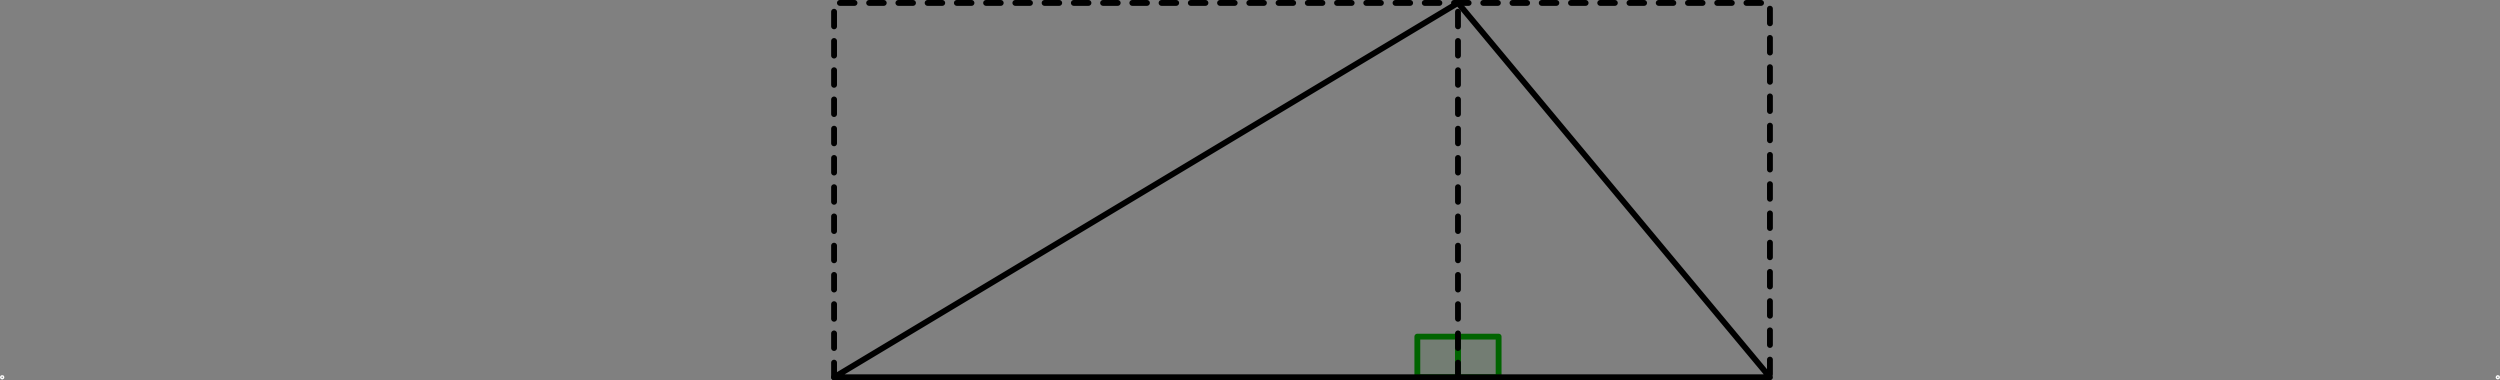 <?xml version="1.0" encoding="UTF-8" standalone="no"?>
<!DOCTYPE svg PUBLIC "-//W3C//DTD SVG 1.1//EN" "http://www.w3.org/Graphics/SVG/1.1/DTD/svg11.dtd">
<svg xmlns="http://www.w3.org/2000/svg" xmlns:xlink="http://www.w3.org/1999/xlink" version="1.1" width="340.755pt" height="51.821pt" viewBox="0 0 340.755 51.821">
<rect x="0" y="0" width="340.755" height="51.821" fill="#808080" stroke="none"/>
<g enable-background="new">
<path transform="matrix(1,0,0,-1,113.685,51.423)" d="M 85.04 5.539 L 79.501 5.539 L 79.501 0 L 85.04 0 Z " fill="#006400" fill-opacity=".1"/>
<path transform="matrix(1,0,0,-1,113.685,51.423)" stroke-width=".797" stroke-linecap="round" stroke-linejoin="round" fill="none" stroke="#006400" d="M 85.04 5.539 L 79.501 5.539 L 79.501 0 L 85.04 0 Z "/>
<path transform="matrix(1,0,0,-1,113.685,51.423)" d="M 90.579 0 L 90.579 5.539 L 85.04 5.539 L 85.04 0 Z " fill="#006400" fill-opacity=".1"/>
<path transform="matrix(1,0,0,-1,113.685,51.423)" stroke-width=".797" stroke-linecap="round" stroke-linejoin="round" fill="none" stroke="#006400" d="M 90.579 0 L 90.579 5.539 L 85.04 5.539 L 85.04 0 Z "/>
<path transform="matrix(1,0,0,-1,113.685,51.423)" stroke-width=".797" stroke-linecap="round" stroke-linejoin="round" fill="none" stroke="#000000" d="M 0 0 L 85.04 51.024 L 127.561 0 Z "/>
<path transform="matrix(1,0,0,-1,113.685,51.423)" stroke-width=".797" stroke-linecap="round" stroke-dasharray="1.993,1.993" stroke-linejoin="round" fill="none" stroke="#000000" d="M 85.04 0 L 85.04 51.024 "/>
<path transform="matrix(1,0,0,-1,113.685,51.423)" stroke-width=".797" stroke-linecap="round" stroke-dasharray="1.993,1.993" stroke-linejoin="round" fill="none" stroke="#000000" d="M 0 0 L 0 51.024 L 127.561 51.024 L 127.561 0 "/>
<path transform="matrix(1,0,0,-1,113.685,51.423)" stroke-width=".399" stroke-linecap="round" stroke-linejoin="round" fill="none" stroke="#ffffff" d="M -113.288 0 C -113.288 .055 -113.332 .1 -113.387 .1 C -113.442 .1 -113.487 .055 -113.487 0 C -113.487 -.055 -113.442 -.1 -113.387 -.1 C -113.332 -.1 -113.288 -.055 -113.288 0 Z M -113.387 0 "/>
<path transform="matrix(1,0,0,-1,113.685,51.423)" stroke-width=".399" stroke-linecap="round" stroke-linejoin="round" fill="none" stroke="#ffffff" d="M 226.874 0 C 226.874 .055 226.829 .1 226.774 .1 C 226.719 .1 226.675 .055 226.675 0 C 226.675 -.055 226.719 -.1 226.774 -.1 C 226.829 -.1 226.874 -.055 226.874 0 Z M 226.774 0 "/>
</g>
</svg>
